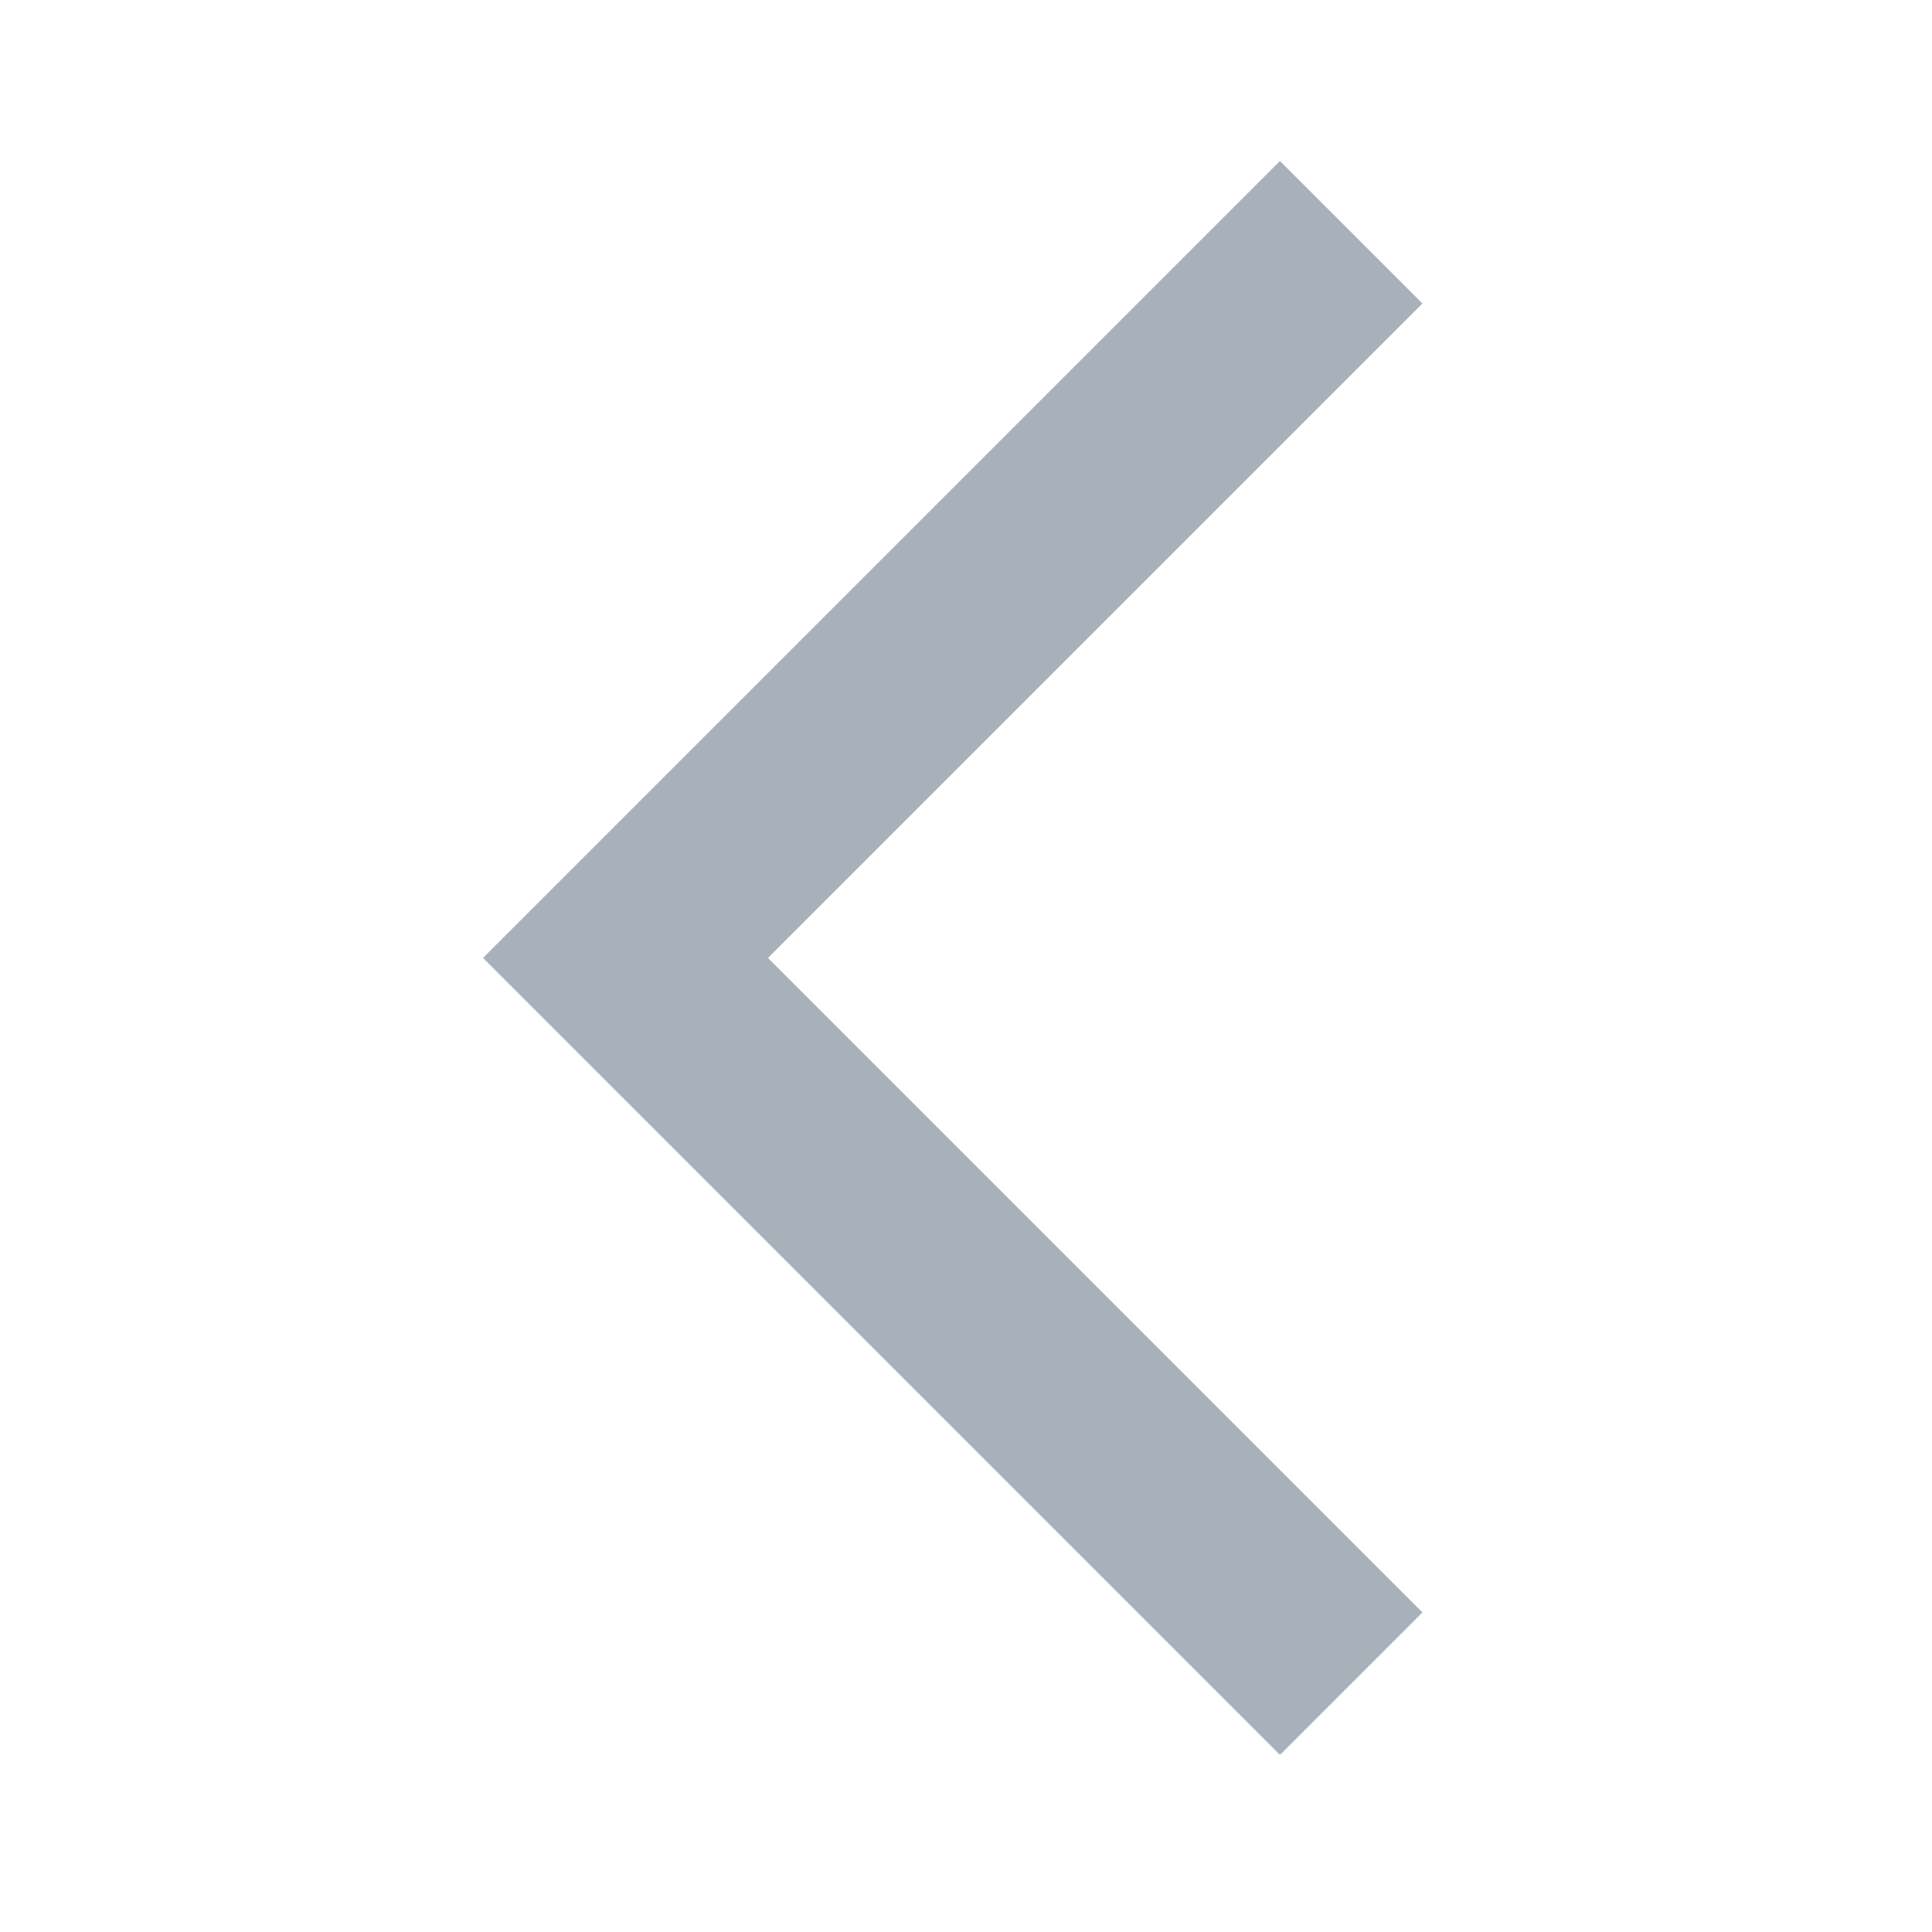 <svg width="24" height="24" viewBox="0 0 24 24" fill="none" xmlns="http://www.w3.org/2000/svg">
<path d="M17.67 3.77L15.9 2L6 11.9L15.9 21.8L17.67 20.03L9.54 11.9L17.67 3.77Z" fill="#A8B0B9"/>
</svg>
